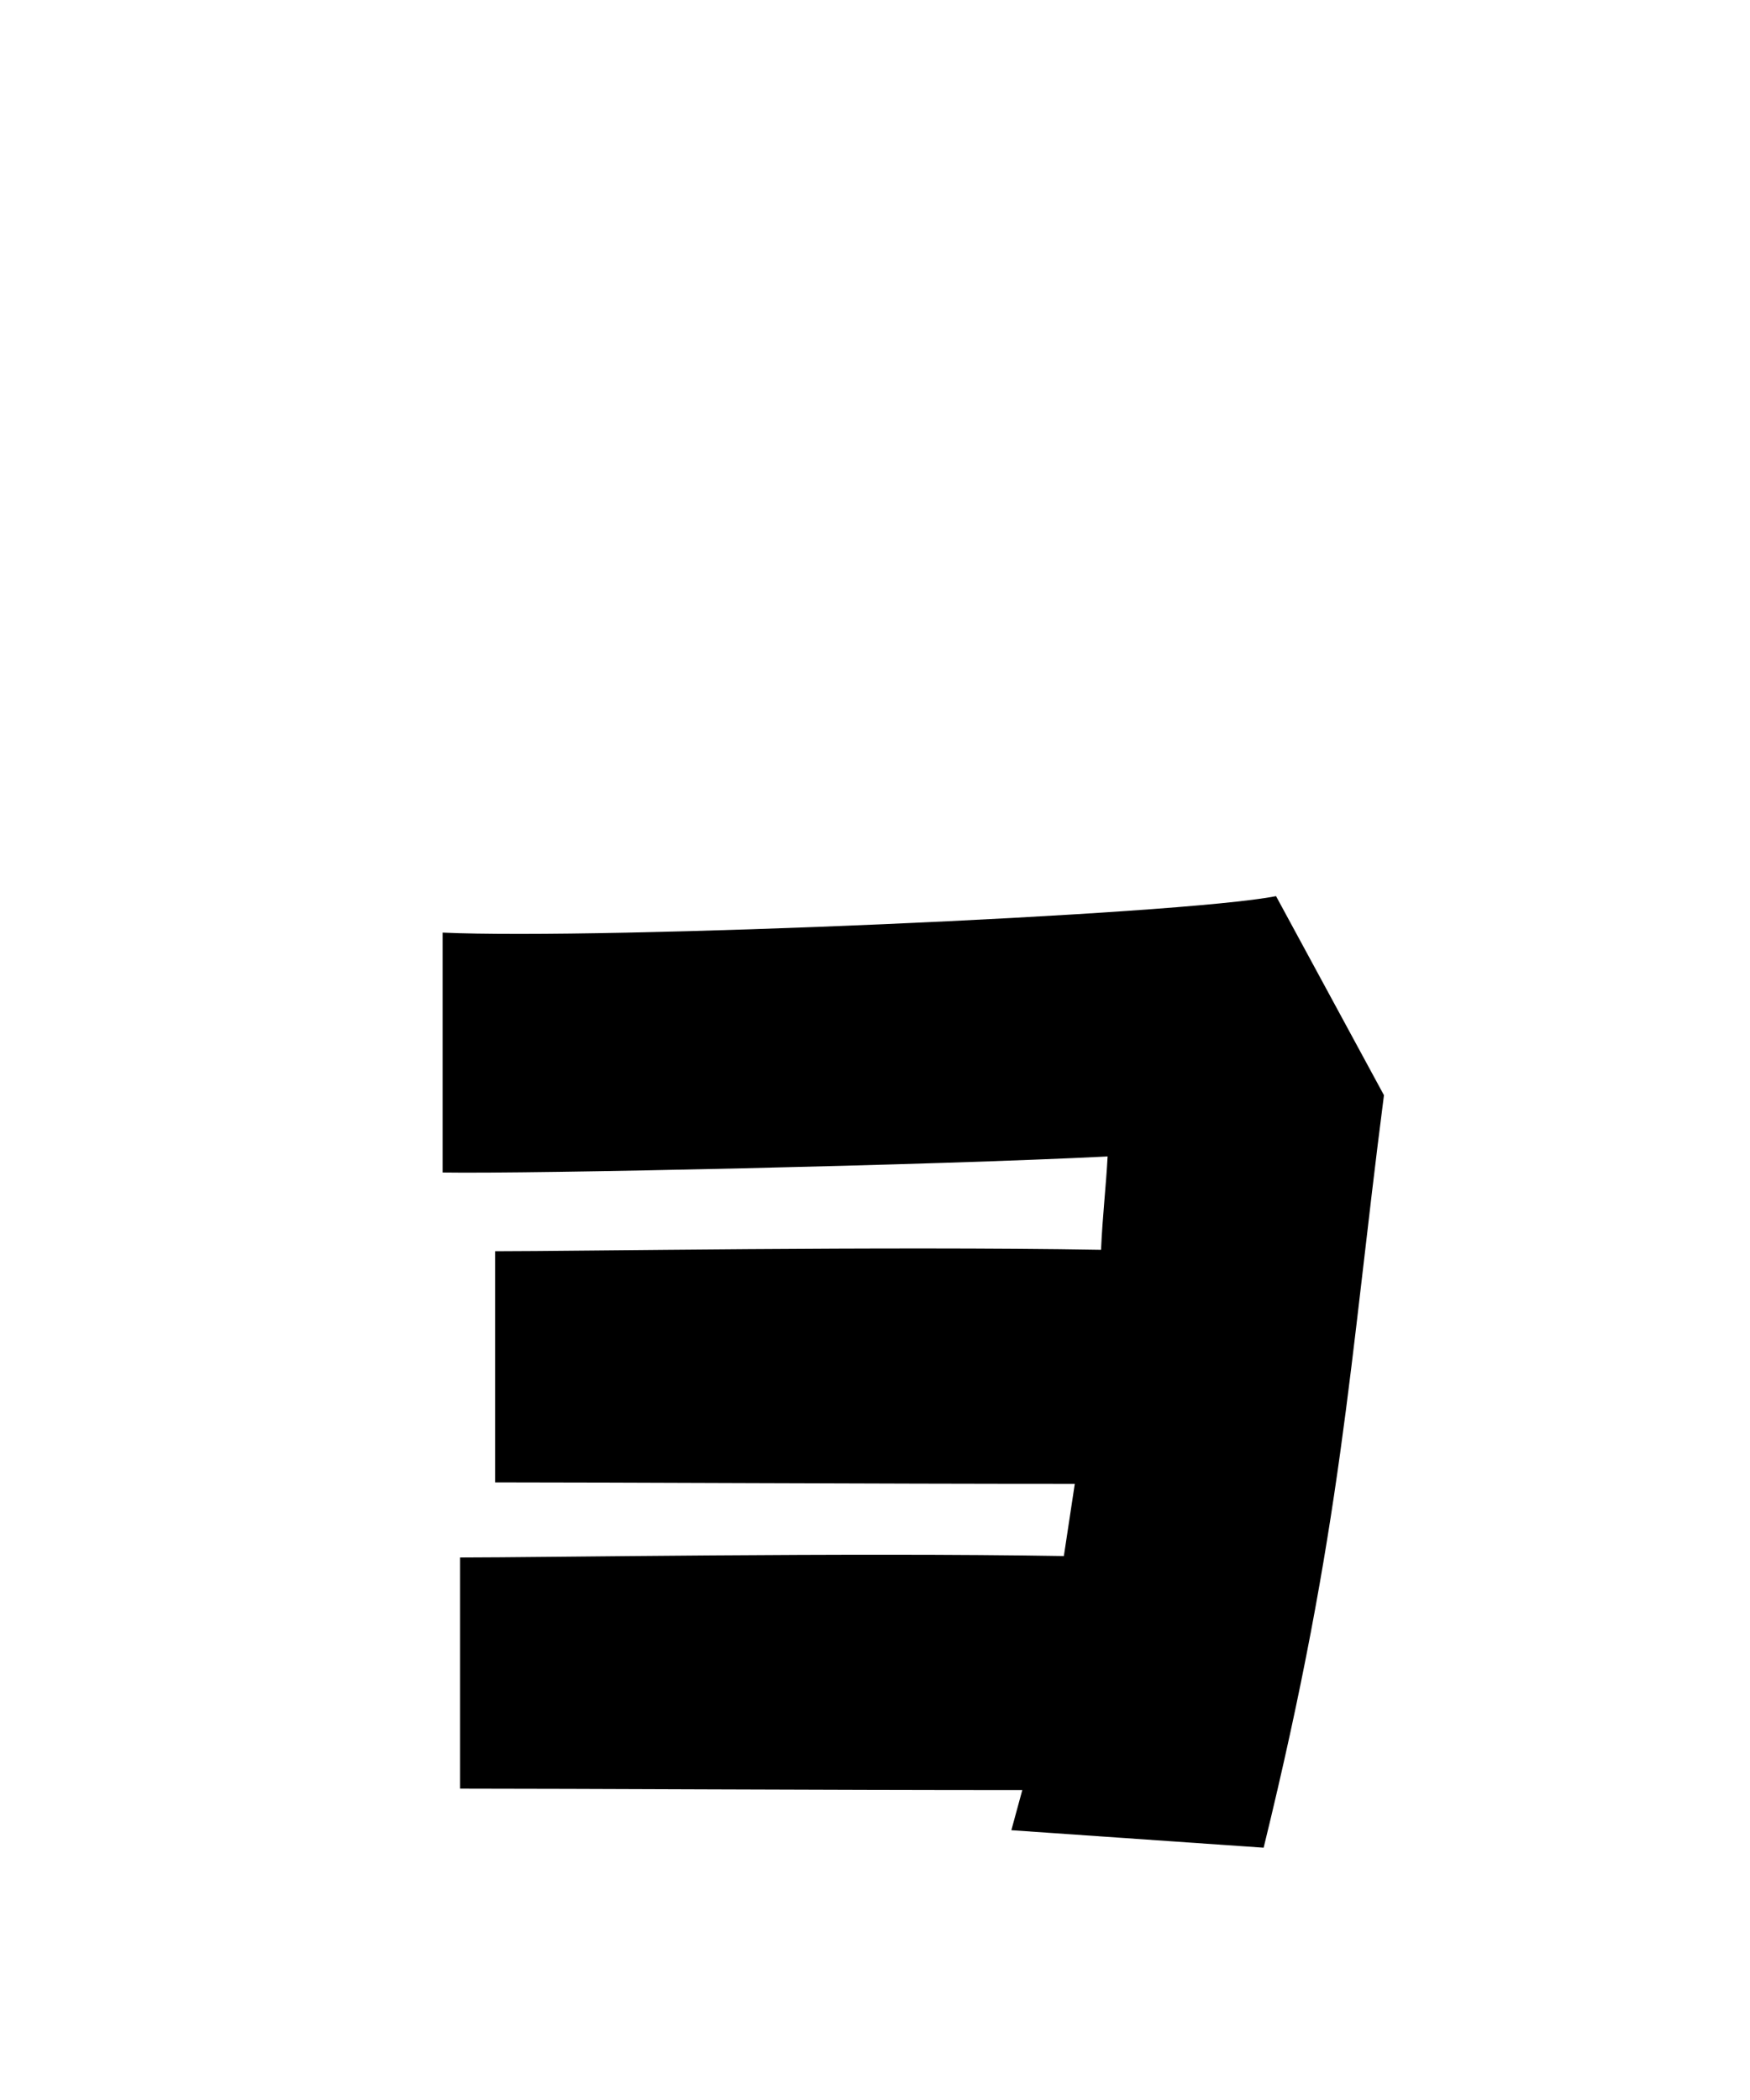 <svg xmlns="http://www.w3.org/2000/svg" viewBox="0 0 24 28.8">
  <path d="M17.50 12.29C16.18 12.55 8.26 12.89 6.07 12.79L6.07 16.08C7.27 16.10 12.82 15.98 15.19 15.86C15.17 16.25 15.12 16.68 15.10 17.14C12.12 17.09 7.92 17.16 6.79 17.16L6.79 20.33C8.45 20.33 11.98 20.35 14.74 20.35L14.59 21.34C11.62 21.29 7.44 21.36 6.31 21.36L6.31 24.53C7.90 24.53 11.28 24.55 14.02 24.55L13.87 25.10L17.33 25.34C18.41 20.93 18.50 18.74 18.98 15.02Z" transform="translate(0, 0)" />
</svg>